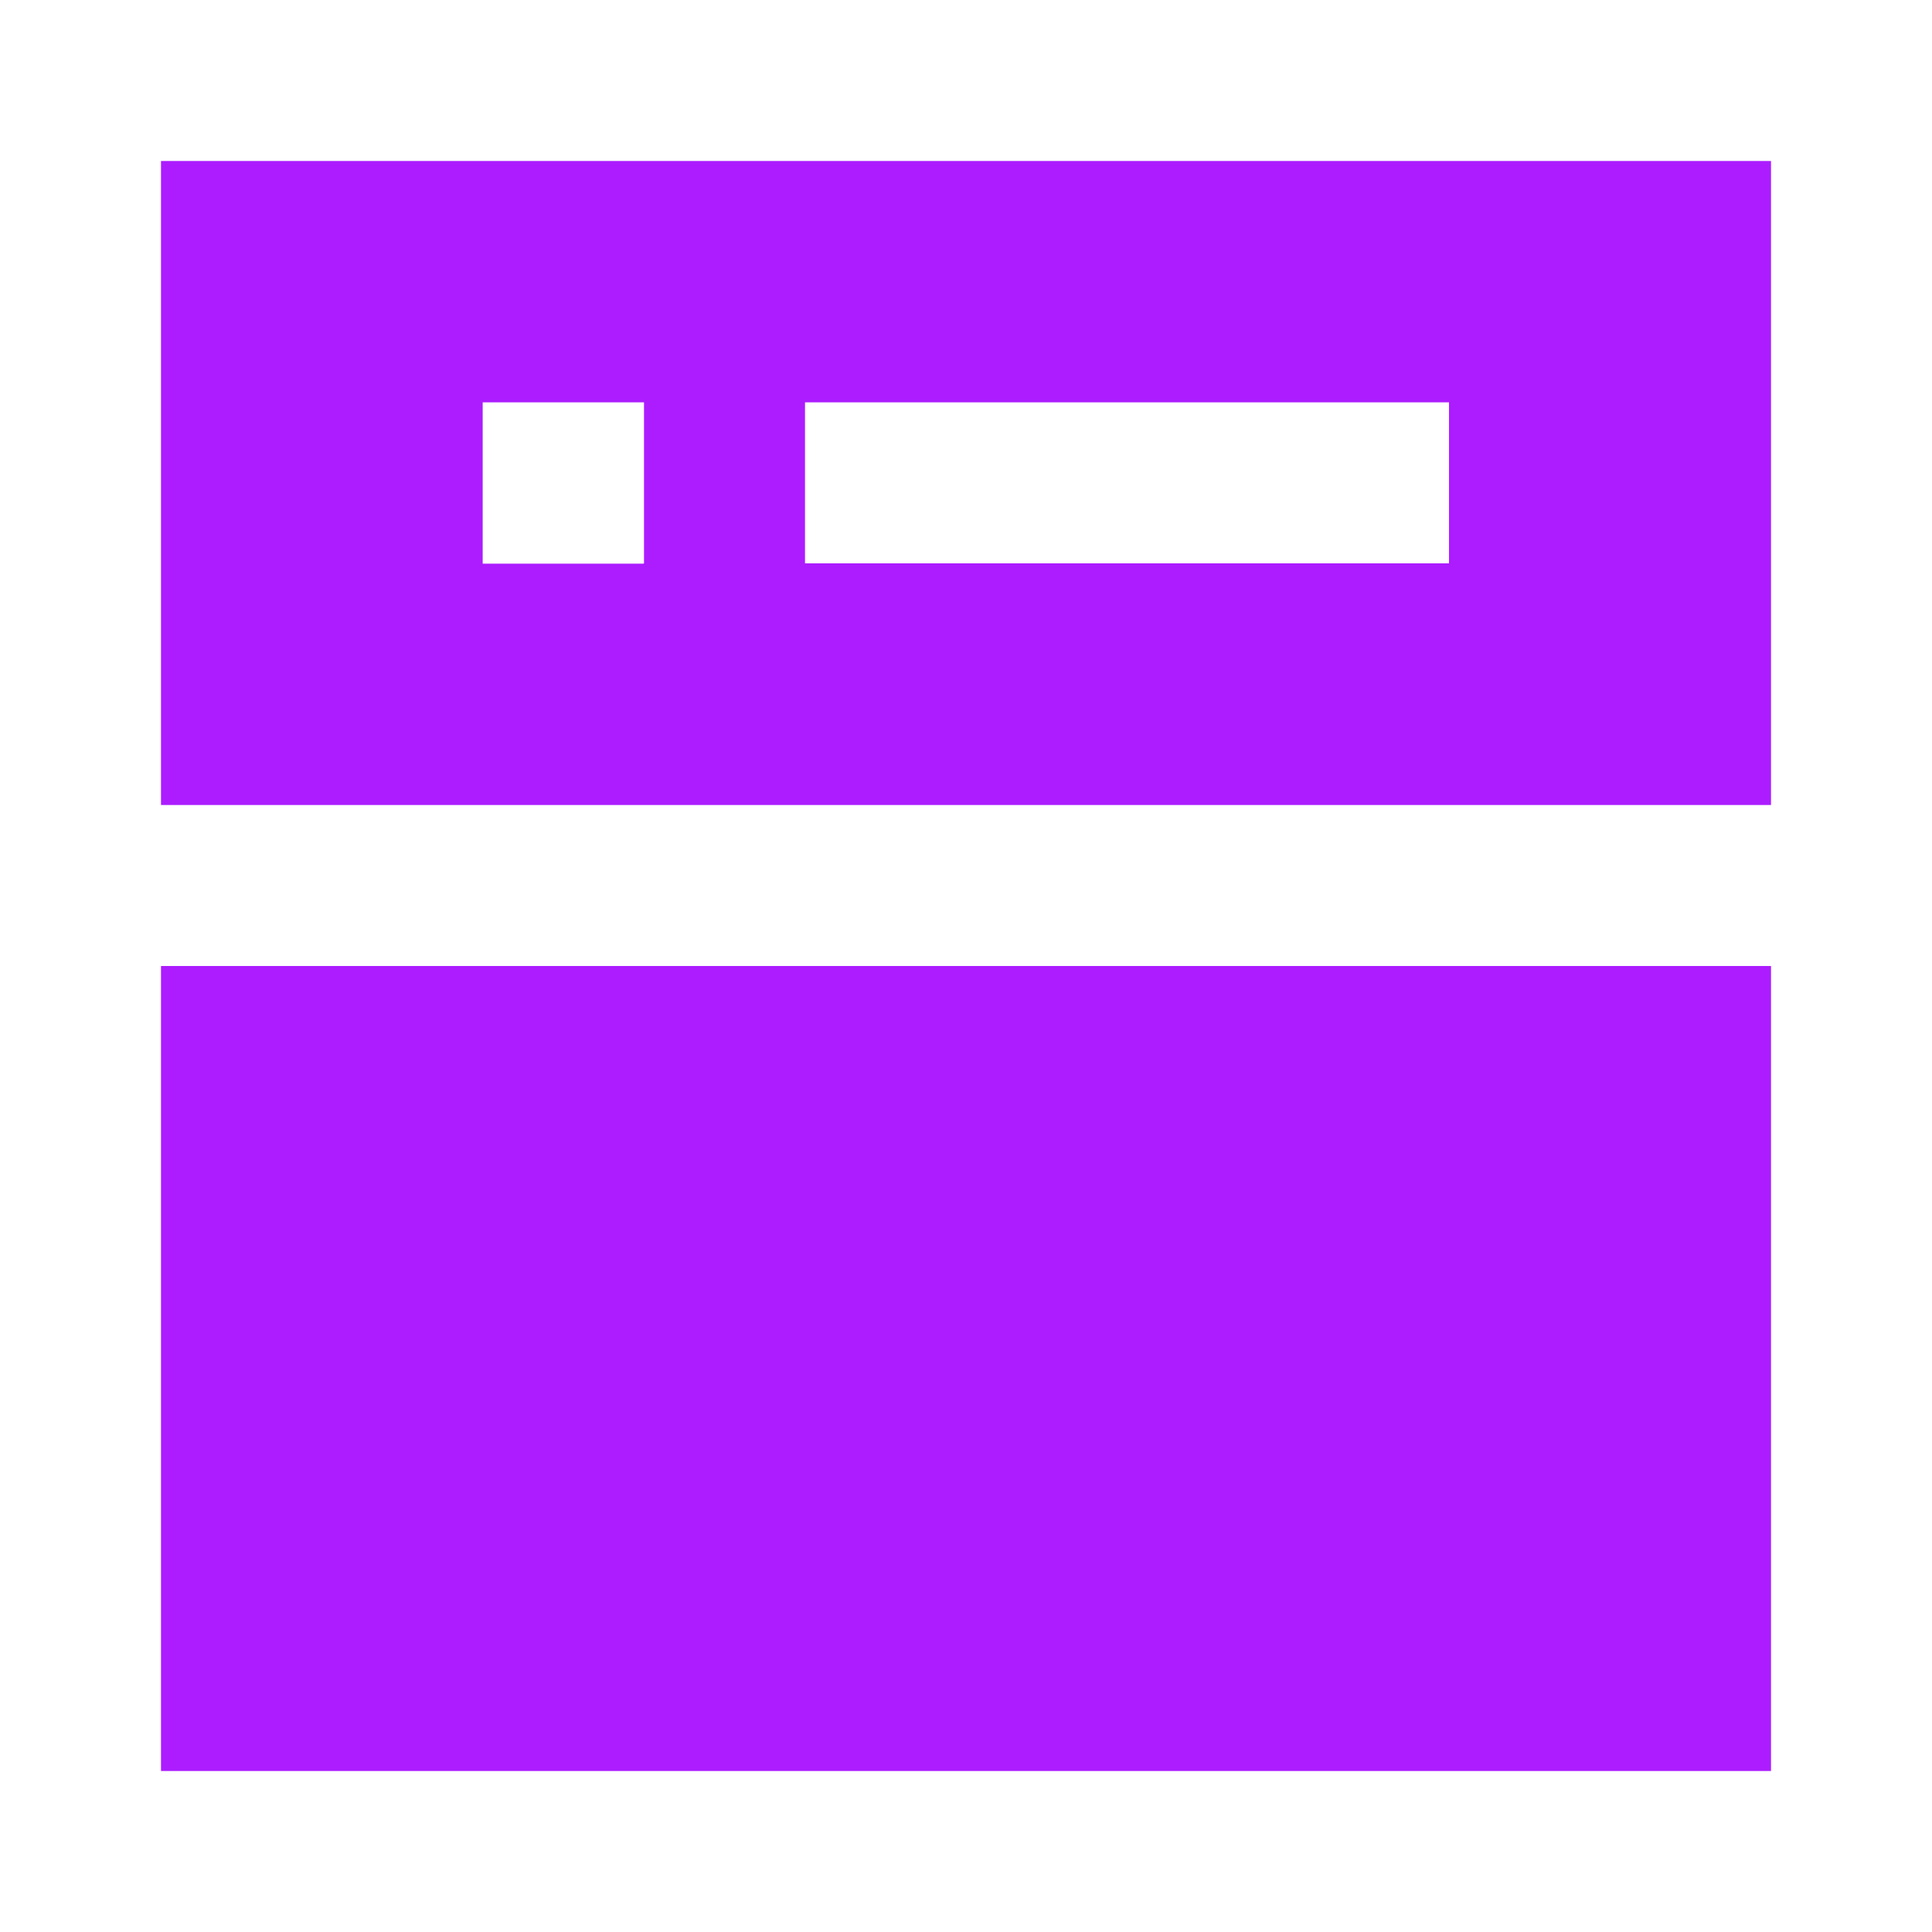 <svg width="24" height="24" viewBox="0 0 24 24" fill="none" xmlns="http://www.w3.org/2000/svg">
<path d="M2 2H22V10H2V2ZM8 4.998H5.996V7.002H7.996V6.998H8V4.998ZM18 4.998H10V6.998H18V4.998ZM2 12H22V22H2V12Z" fill="#AC1CFF"/>
</svg>
